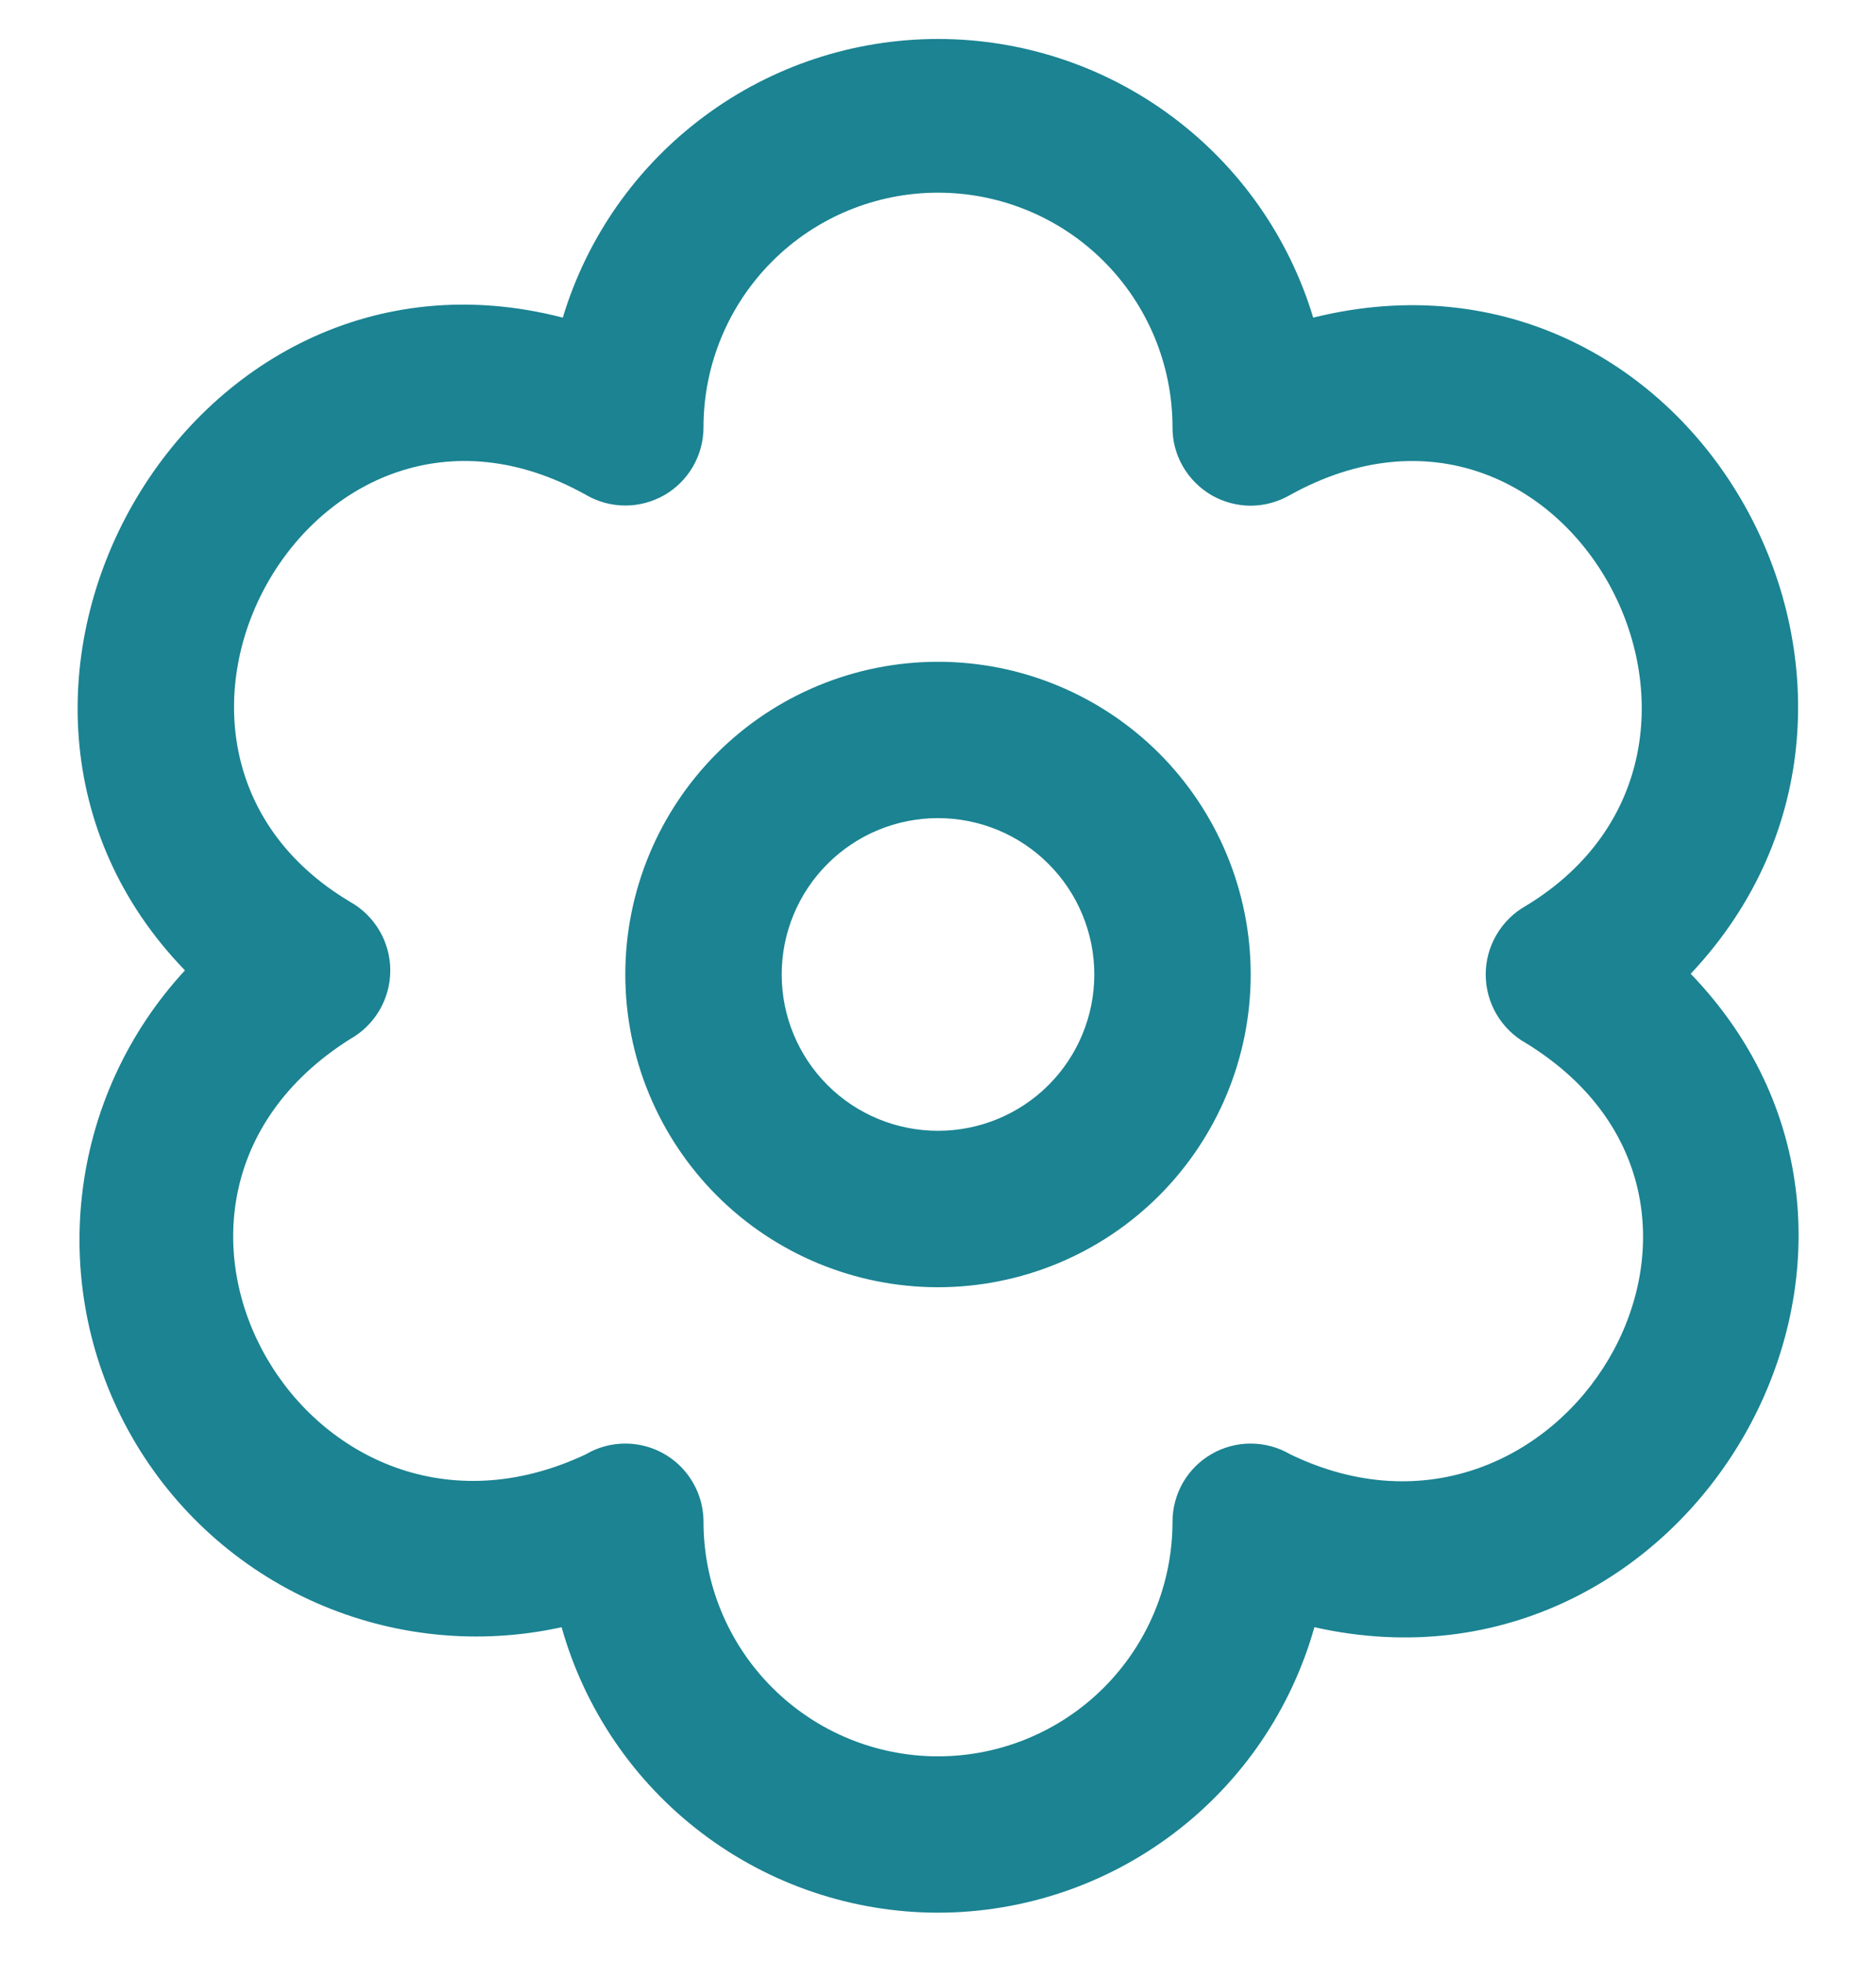 <svg xmlns="http://www.w3.org/2000/svg" width="22" height="23" viewBox="0 0 22 23" fill="none">
<g clip-path="url(#clip0_6379_13692)">
<path d="M11 15.092C10.028 15.092 9.095 14.706 8.407 14.018C7.72 13.33 7.333 12.398 7.333 11.425C7.333 10.453 7.72 9.52 8.407 8.832C9.095 8.145 10.028 7.759 11 7.759C11.973 7.759 12.905 8.145 13.593 8.832C14.28 9.52 14.667 10.453 14.667 11.425C14.667 12.398 14.28 13.33 13.593 14.018C12.905 14.706 11.973 15.092 11 15.092ZM11 9.592C10.514 9.592 10.047 9.785 9.704 10.129C9.36 10.473 9.167 10.939 9.167 11.425C9.167 11.911 9.36 12.378 9.704 12.722C10.047 13.065 10.514 13.258 11 13.258C11.486 13.258 11.953 13.065 12.296 12.722C12.64 12.378 12.833 11.911 12.833 11.425C12.833 10.939 12.64 10.473 12.296 10.129C11.953 9.785 11.486 9.592 11 9.592ZM11 22.425C10 22.424 9.028 22.097 8.231 21.492C7.434 20.888 6.857 20.04 6.586 19.078C5.619 19.291 4.609 19.19 3.703 18.79C2.796 18.389 2.042 17.71 1.549 16.85C1.056 15.991 0.85 14.997 0.962 14.012C1.073 13.028 1.496 12.105 2.169 11.377C-0.948 8.159 2.177 2.578 6.6 3.724C6.885 2.779 7.467 1.951 8.26 1.363C9.052 0.774 10.013 0.457 11 0.457C11.987 0.457 12.948 0.774 13.74 1.363C14.533 1.951 15.115 2.779 15.4 3.724C19.892 2.61 22.917 8.136 19.827 11.417C22.951 14.66 19.837 20.072 15.414 19.078C15.143 20.04 14.566 20.888 13.769 21.492C12.972 22.097 12 22.424 11 22.425ZM7.333 16.925C7.577 16.925 7.81 17.022 7.982 17.194C8.153 17.366 8.25 17.599 8.25 17.842C8.25 18.571 8.54 19.271 9.056 19.786C9.571 20.302 10.271 20.592 11 20.592C11.729 20.592 12.429 20.302 12.945 19.786C13.46 19.271 13.75 18.571 13.75 17.842C13.75 17.68 13.793 17.522 13.873 17.382C13.954 17.242 14.071 17.126 14.211 17.046C14.351 16.966 14.51 16.924 14.671 16.925C14.833 16.926 14.991 16.969 15.131 17.051C18.308 18.586 20.997 14.134 17.895 12.23C17.752 12.15 17.633 12.033 17.55 11.892C17.467 11.75 17.423 11.589 17.423 11.425C17.423 11.261 17.467 11.1 17.55 10.959C17.633 10.817 17.752 10.7 17.895 10.62C20.932 8.779 18.374 4.003 15.128 5.804C14.988 5.885 14.83 5.928 14.668 5.929C14.507 5.929 14.348 5.886 14.208 5.806C14.069 5.725 13.953 5.609 13.872 5.469C13.791 5.329 13.749 5.17 13.75 5.009C13.75 4.279 13.46 3.58 12.945 3.064C12.429 2.548 11.729 2.259 11 2.259C10.271 2.259 9.571 2.548 9.056 3.064C8.54 3.58 8.25 4.279 8.25 5.009C8.25 5.17 8.208 5.328 8.128 5.467C8.048 5.607 7.932 5.723 7.793 5.804C7.653 5.884 7.495 5.927 7.334 5.927C7.173 5.927 7.015 5.885 6.875 5.804C3.667 4.008 1.043 8.749 4.105 10.573C4.248 10.653 4.367 10.77 4.45 10.911C4.533 11.053 4.577 11.214 4.577 11.378C4.577 11.542 4.533 11.703 4.45 11.845C4.367 11.986 4.248 12.103 4.105 12.183C1.036 14.12 3.634 18.575 6.87 17.051C7.01 16.968 7.17 16.925 7.333 16.925Z" fill="#1B8392"/>
</g>
<defs>
<clipPath id="clip0_6379_13692">
<rect width="22" height="22" fill="white" transform="translate(0 0.425)"/>
</clipPath>
</defs>
</svg>